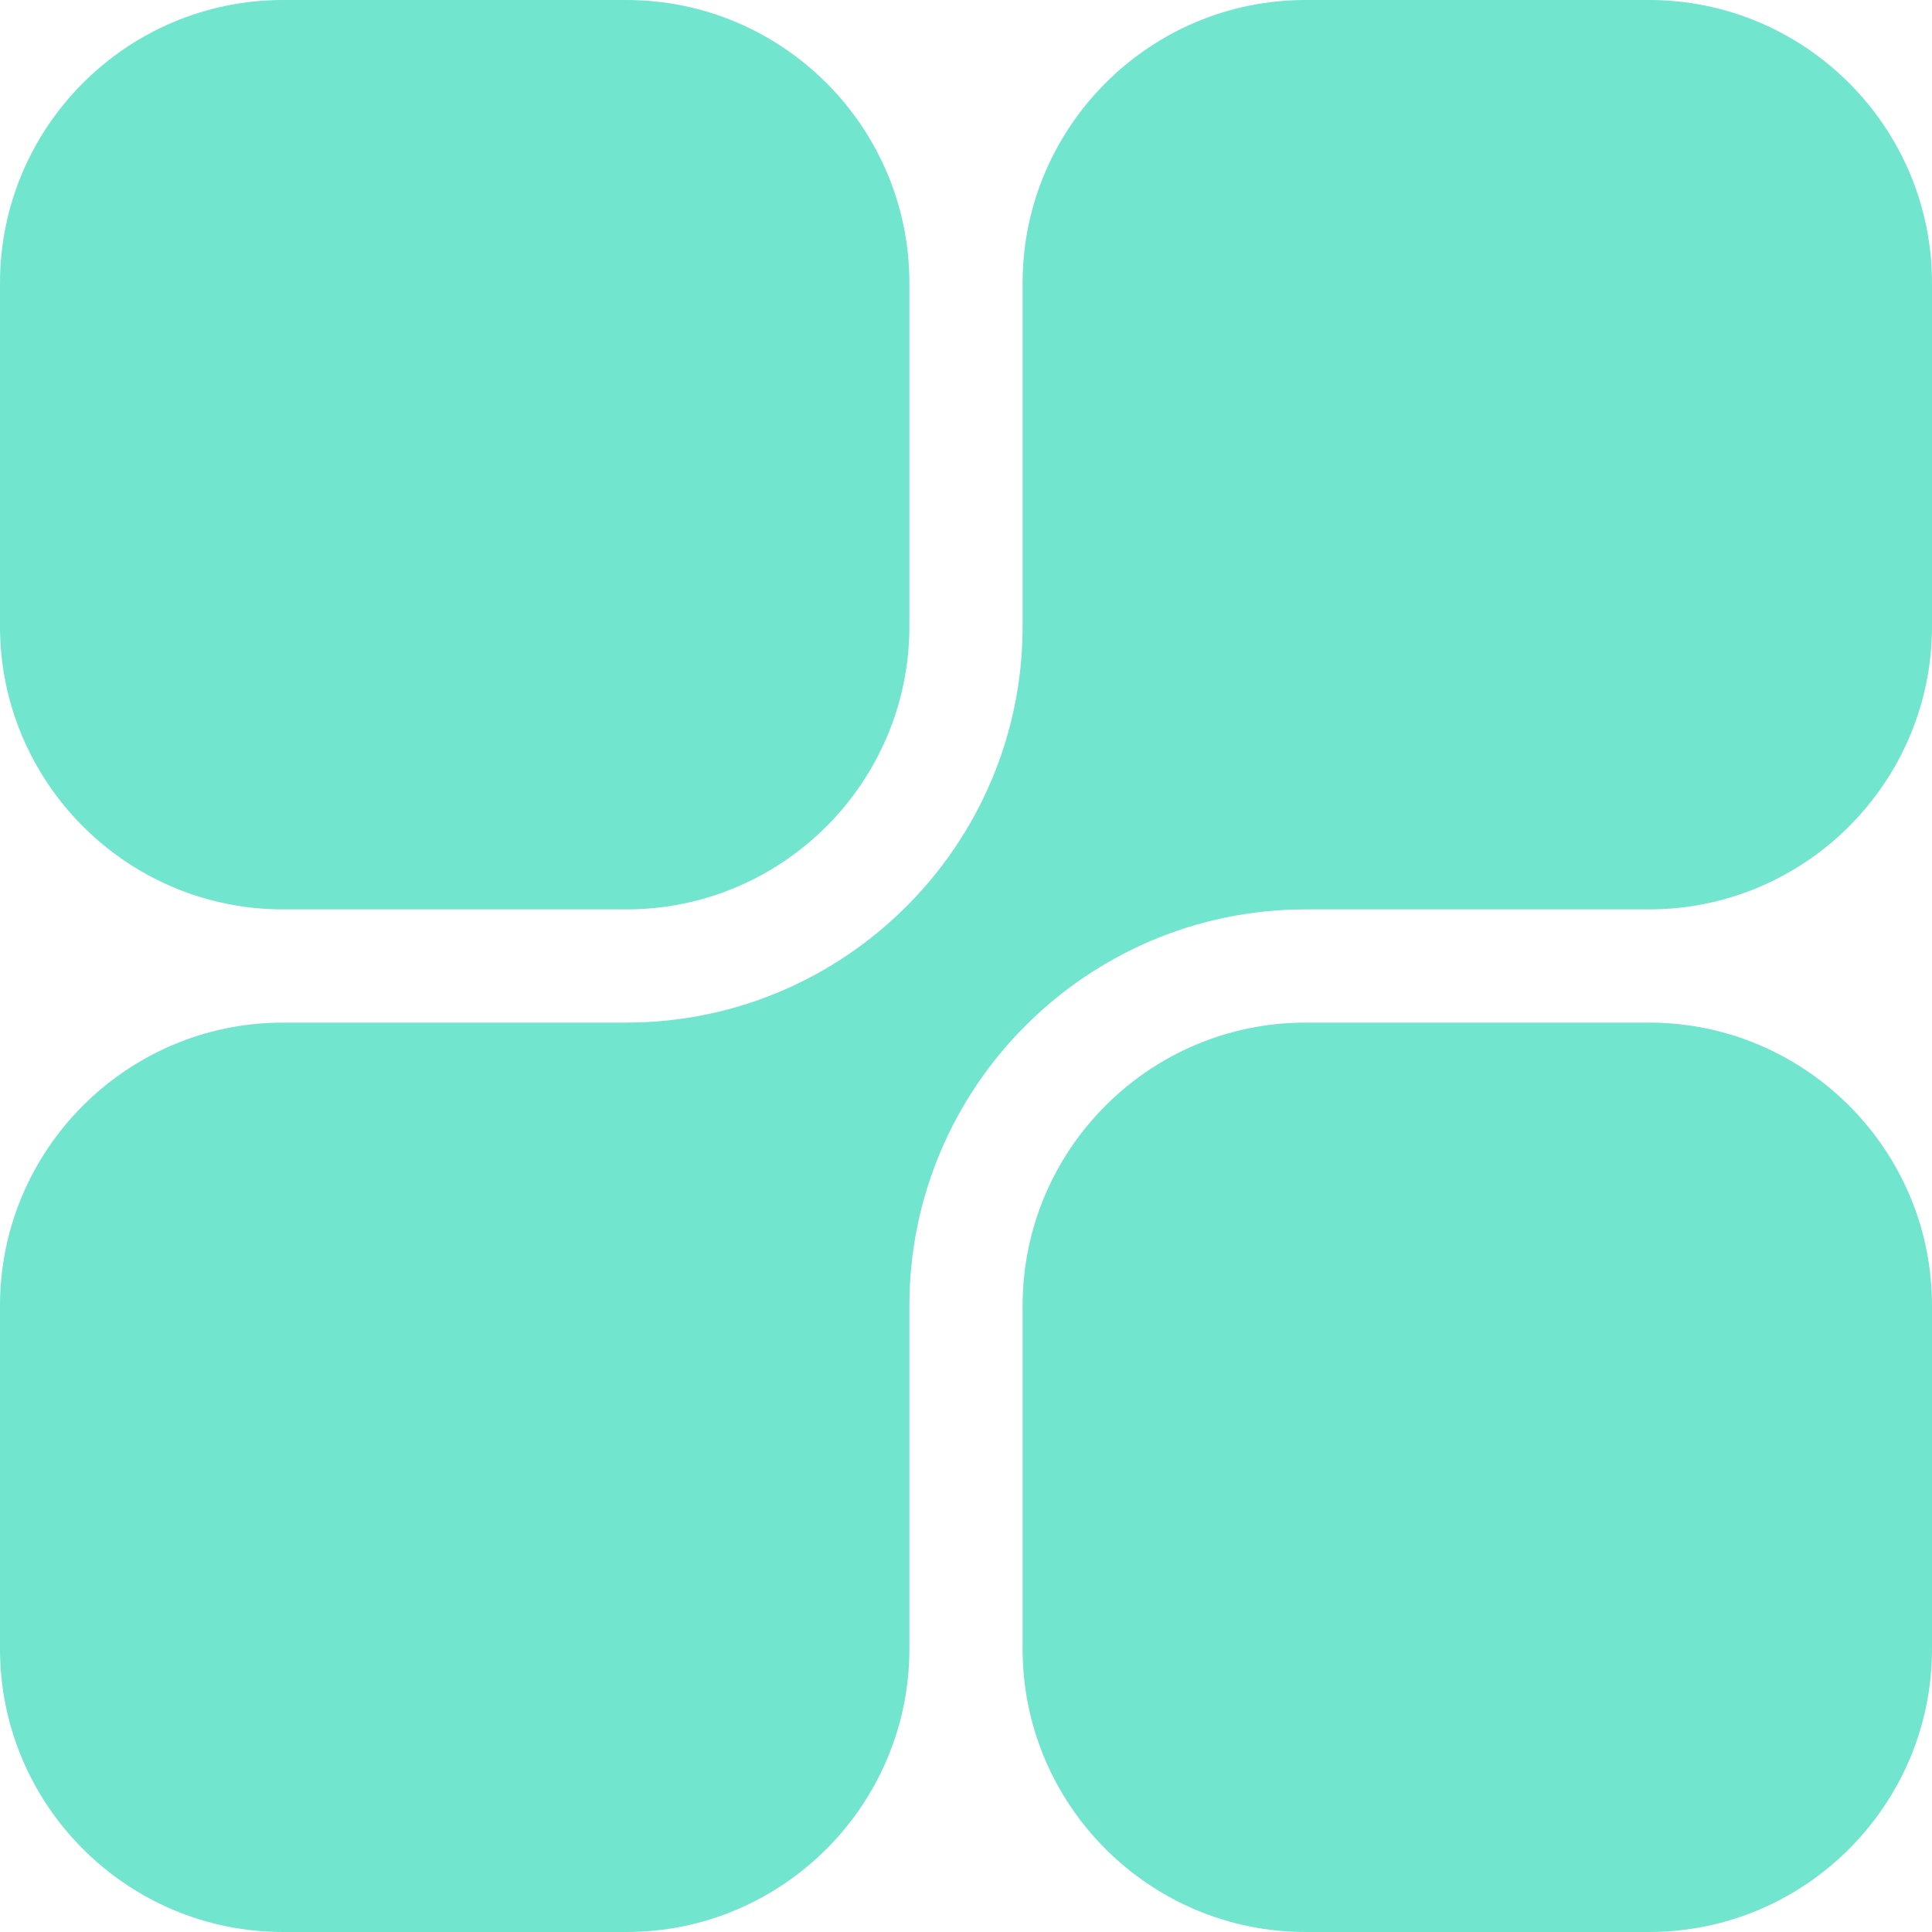 <?xml version="1.0" encoding="iso-8859-1"?>
<!-- Generator: Adobe Illustrator 19.0.0, SVG Export Plug-In . SVG Version: 6.00 Build 0)  -->
<svg fill="#72e5ce" version="1.1" id="Capa_1" xmlns="http://www.w3.org/2000/svg" xmlns:xlink="http://www.w3.org/1999/xlink" x="0px" y="0px"
	 viewBox="0 0 512 512" style="enable-background:new 0 0 512 512;" xml:space="preserve">
<g>
	<g>
		<path d="M166,0H75C33.645,0,0,33.645,0,75v91c0,41.355,33.645,75,75,75h91c41.355,0,75-33.645,75-75V75
			C241,33.645,207.355,0,166,0z"/>
	</g>
</g>
<g>
	<g>
		<path d="M437,271h-91c-41.355,0-75,33.645-75,75v91c0,41.355,33.645,75,75,75h91c41.355,0,75-33.645,75-75v-91
			C512,304.645,478.355,271,437,271z"/>
	</g>
</g>
<g>
	<g>
		<path d="M437,0h-91c-41.355,0-75,33.645-75,75v91c0,57.897-47.103,105-105,105H75c-41.355,0-75,33.645-75,75v91
			c0,41.355,33.645,75,75,75h91c41.355,0,75-33.645,75-75v-91c0-57.897,47.103-105,105-105h91c41.355,0,75-33.645,75-75V75
			C512,33.645,478.355,0,437,0z"/>
	</g>
</g>
<g>
</g>
<g>
</g>
<g>
</g>
<g>
</g>
<g>
</g>
<g>
</g>
<g>
</g>
<g>
</g>
<g>
</g>
<g>
</g>
<g>
</g>
<g>
</g>
<g>
</g>
<g>
</g>
<g>
</g>
</svg>
